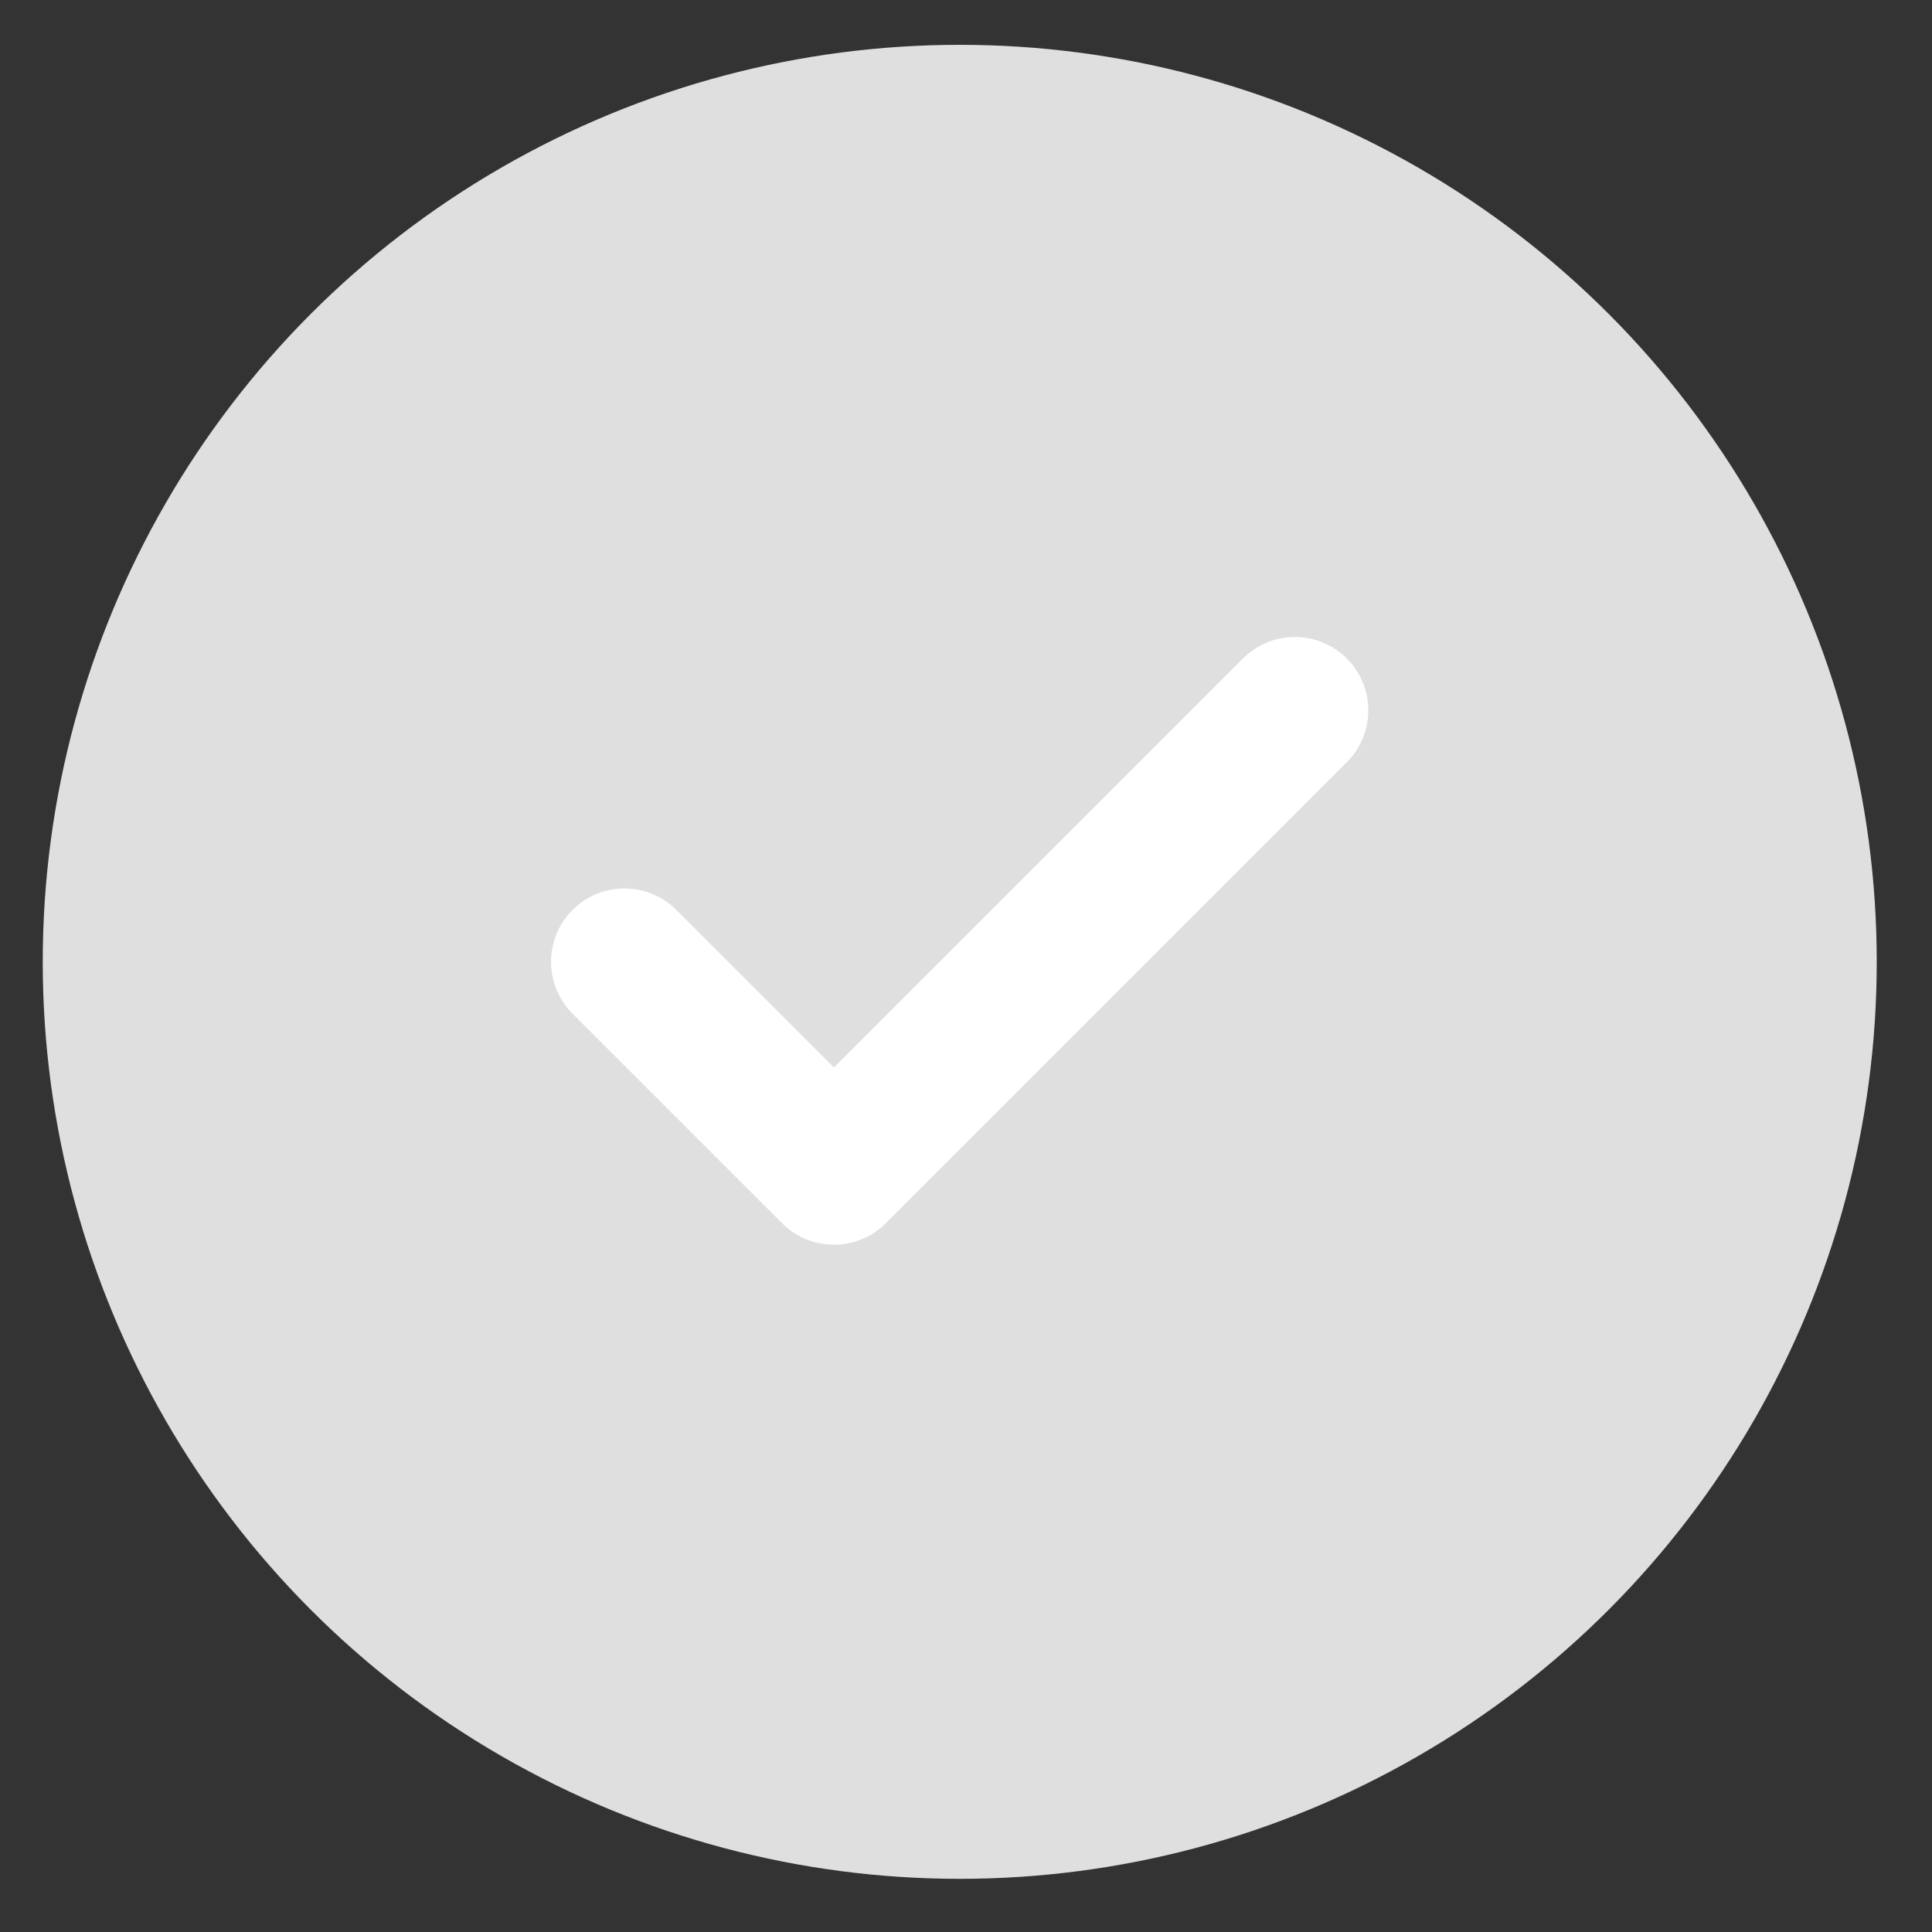 <svg width="25" height="25" viewBox="0 0 25 25" fill="none" xmlns="http://www.w3.org/2000/svg">
<rect x="0" y="0" width="25" height="25" fill="#333333" stroke="none"/>
<circle cx="12.419" cy="12.446" r="11.866" fill="#DFDFDF"/>
<path d="M16.756 9.192L10.791 15.157L8.08 12.446" stroke="white" stroke-width="1.899" stroke-linecap="round" stroke-linejoin="round"/>
</svg>
